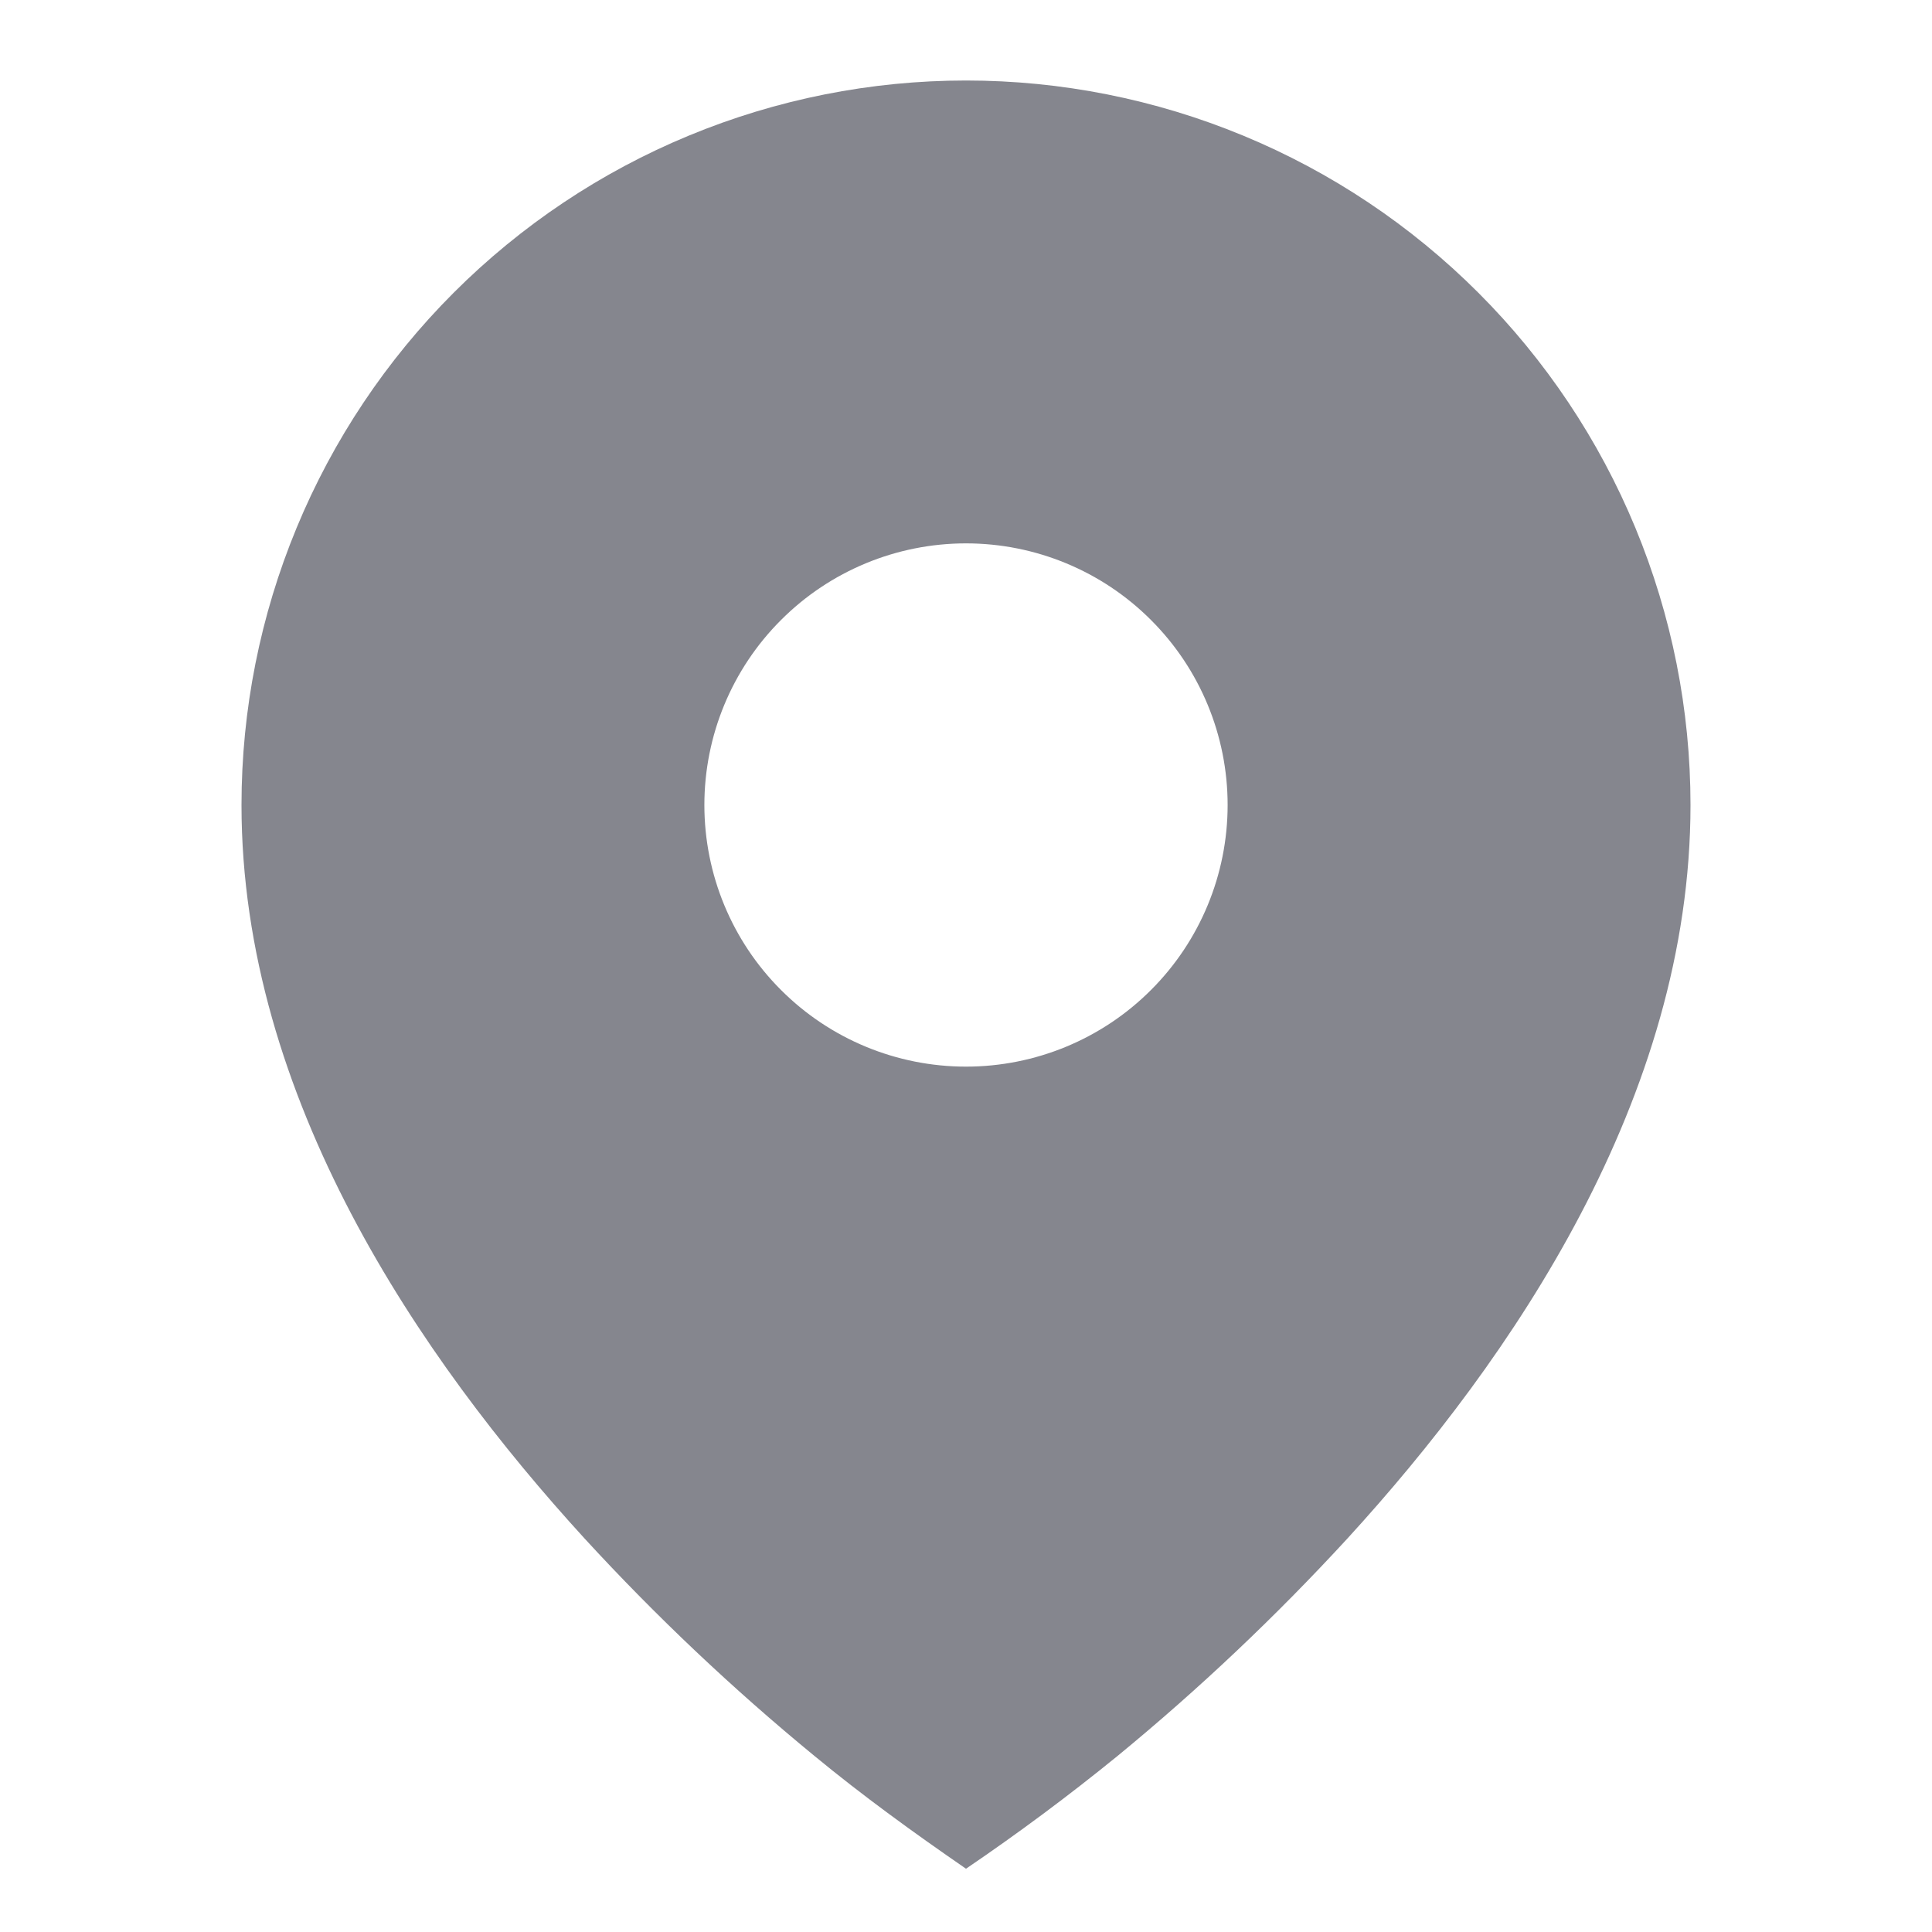 <svg xmlns="http://www.w3.org/2000/svg" width="24" height="24" viewBox="0 0 24 24" fill="none">
    <path d="M10.115 21.811C10.721 22.311 11.353 22.768 12 23.214C12.648 22.774 13.277 22.306 13.885 21.811C14.898 20.979 15.851 20.077 16.738 19.112C18.782 16.877 21 13.637 21 10C21 8.818 20.767 7.648 20.315 6.556C19.863 5.464 19.2 4.472 18.364 3.636C17.528 2.8 16.536 2.137 15.444 1.685C14.352 1.233 13.182 1 12 1C10.818 1 9.648 1.233 8.556 1.685C7.464 2.137 6.472 2.8 5.636 3.636C4.8 4.472 4.137 5.464 3.685 6.556C3.233 7.648 3 8.818 3 10C3 13.637 5.218 16.876 7.262 19.112C8.149 20.078 9.102 20.979 10.115 21.811ZM12 13.25C11.138 13.25 10.311 12.908 9.702 12.298C9.092 11.689 8.75 10.862 8.75 10C8.75 9.138 9.092 8.311 9.702 7.702C10.311 7.092 11.138 6.75 12 6.75C12.862 6.75 13.689 7.092 14.298 7.702C14.908 8.311 15.25 9.138 15.25 10C15.25 10.862 14.908 11.689 14.298 12.298C13.689 12.908 12.862 13.25 12 13.25Z" fill="#85868E"/>
</svg>